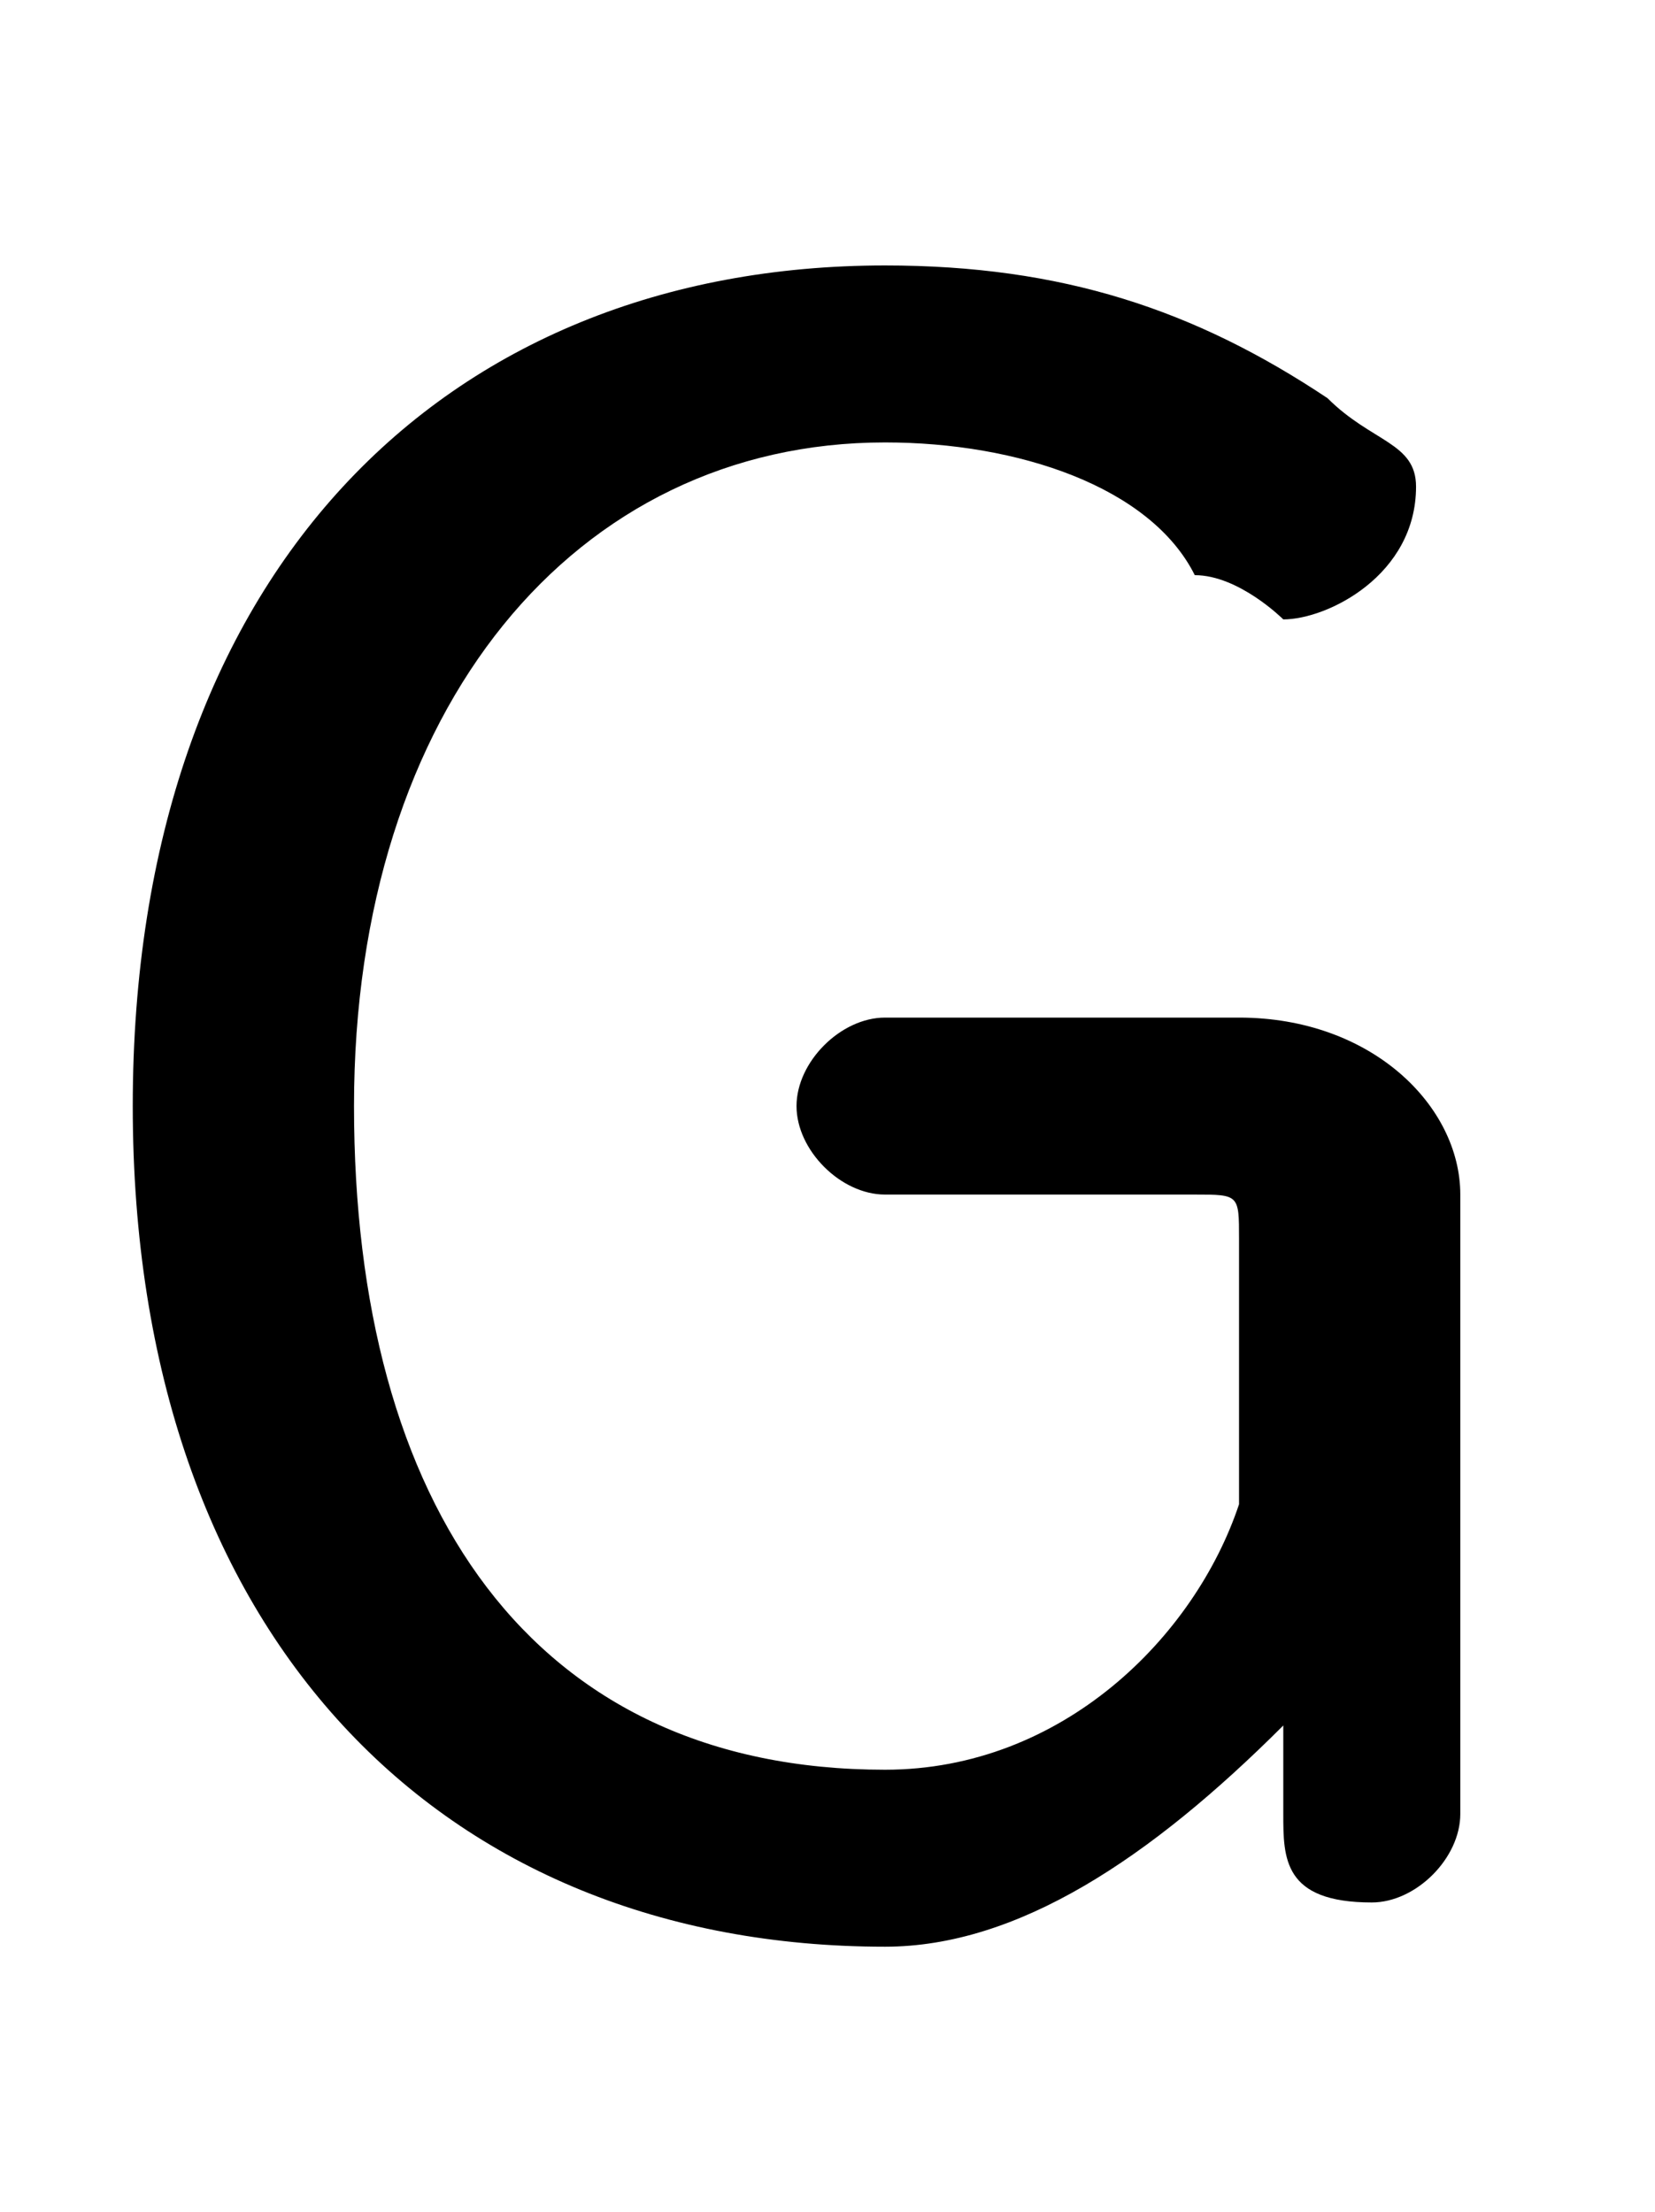 <svg xmlns="http://www.w3.org/2000/svg" viewBox="0 -44.0 37.4 50.0">
    <rect x="0" y="-44.0" width="37.4" height="50.0" fill="#808080" stroke="none"/>
    <g transform="scale(1, -1)">
        <!-- ボディの枠 -->
        <rect x="0" y="-6.0" width="37.4" height="50.0"
            stroke="white" fill="white"/>
        <!-- グリフ座標系の原点 -->
        <circle cx="0" cy="0" r="5" fill="white"/>
        <!-- グリフのアウトライン -->
        <g style="fill:black;stroke:#000000;stroke-width:0;stroke-linecap:round;stroke-linejoin:round;">
        <path d="M 28.0 10.0 C 27.0 7.0 24.0 4.0 20.0 4.0 C 12.0 4.0 8.0 10.0 8.0 19.0 C 8.0 28.0 13.0 34.0 20.0 34.0 C 23.0 34.0 26.0 33.0 27.0 31.0 C 28.0 31.0 29.0 30.0 29.0 30.0 C 30.0 30.0 32.0 31.0 32.0 33.0 C 32.0 34.0 31.0 34.0 30.0 35.0 C 27.0 37.0 24.0 38.0 20.0 38.0 C 10.0 38.0 3.0 31.0 3.0 19.0 C 3.0 7.0 10.0 0.0 20.0 0.0 C 23.0 0.0 26.0 2.0 29.0 5.0 L 29.0 3.0 C 29.0 2.0 29.0 1.0 31.0 1.0 C 32.0 1.0 33.0 2.0 33.0 3.0 L 33.0 17.0 C 33.0 19.0 31.0 21.0 28.0 21.0 L 20.0 21.0 C 19.0 21.0 18.0 20.0 18.0 19.0 C 18.0 18.0 19.0 17.0 20.0 17.0 L 27.0 17.0 C 28.0 17.0 28.0 17.0 28.0 16.0 Z"/>
    </g>
    </g>
</svg>
